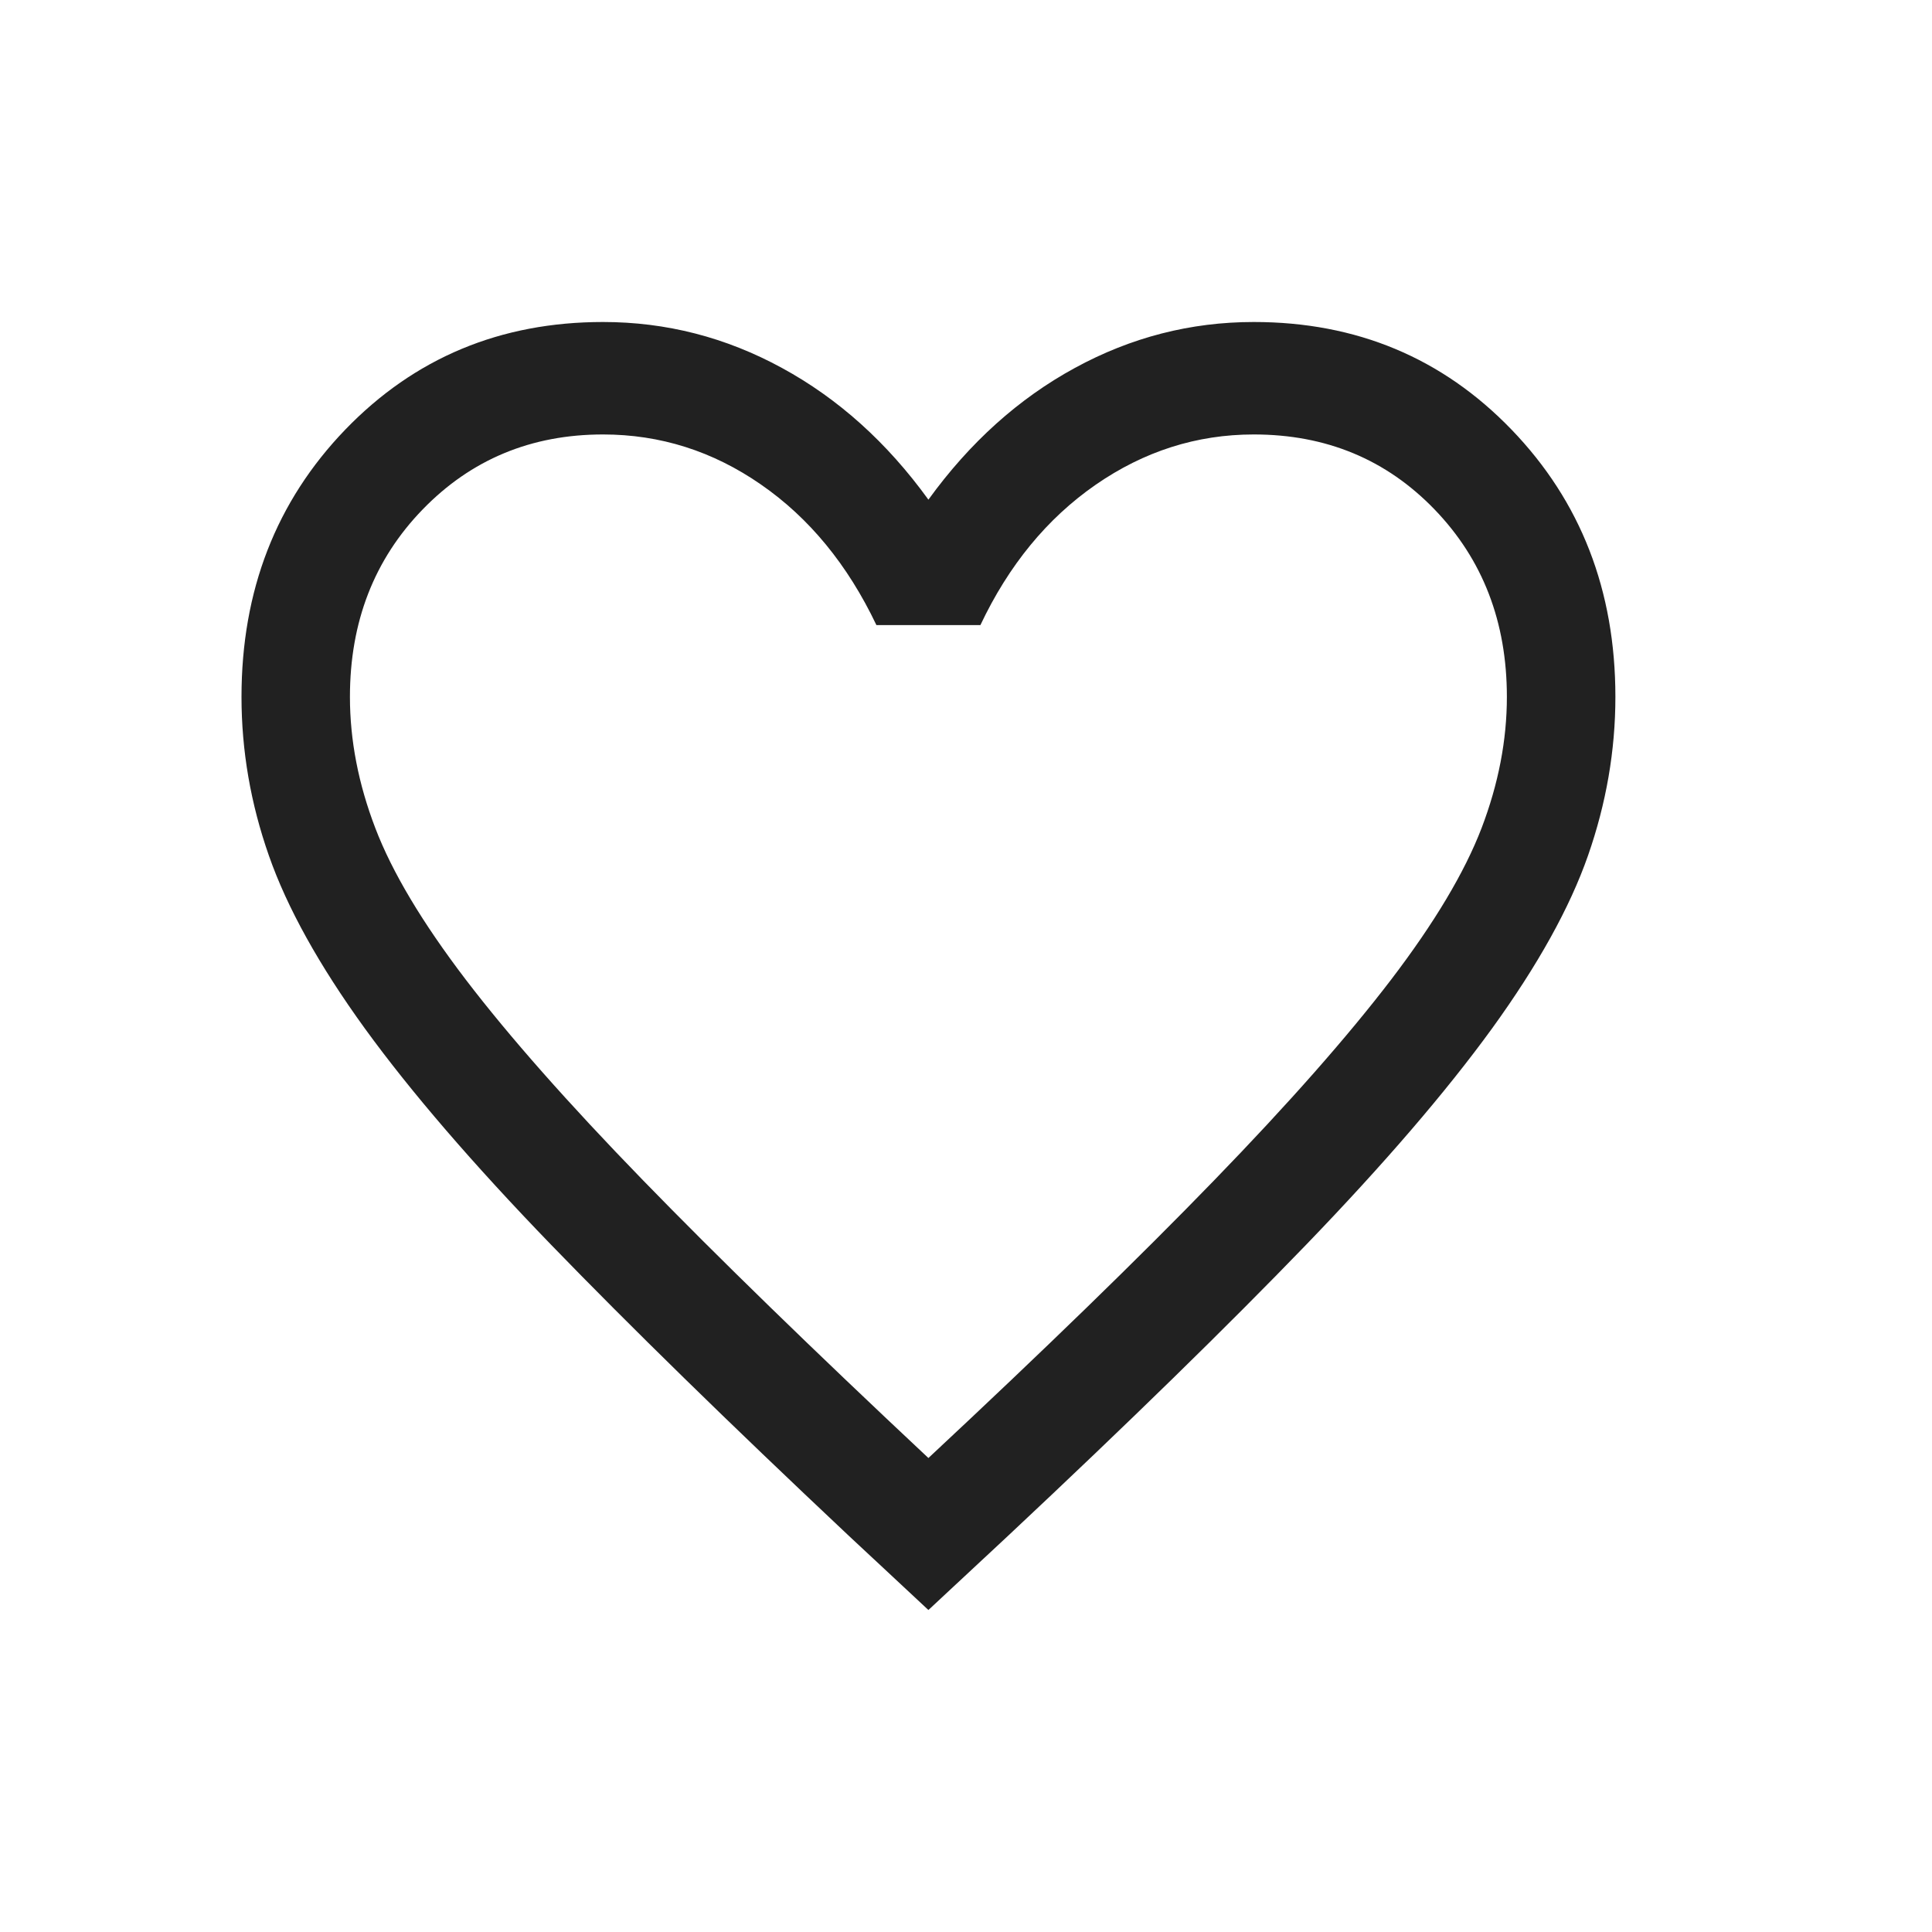 <svg width="24" height="24" viewBox="0 0 24 24" fill="none" xmlns="http://www.w3.org/2000/svg">
<g id="favorite_24dp_E8EAED_FILL0_wght200_GRAD0_opsz24 1">
<path id="Vector" d="M11.533 20L10.542 19.076C9.053 17.675 7.822 16.471 6.848 15.465C5.874 14.458 5.103 13.562 4.533 12.777C3.964 11.991 3.566 11.275 3.34 10.628C3.113 9.981 3 9.324 3 8.657C3 7.336 3.43 6.229 4.289 5.337C5.149 4.446 6.216 4 7.491 4C8.275 4 9.016 4.19 9.714 4.571C10.412 4.951 11.019 5.496 11.533 6.207C12.048 5.496 12.654 4.951 13.352 4.571C14.05 4.19 14.791 4 15.575 4C16.85 4 17.918 4.446 18.777 5.337C19.637 6.229 20.067 7.336 20.067 8.657C20.067 9.324 19.953 9.981 19.727 10.628C19.501 11.275 19.103 11.991 18.534 12.777C17.964 13.562 17.194 14.458 16.223 15.465C15.252 16.471 14.02 17.675 12.525 19.076L11.533 20ZM11.533 18.112C12.97 16.771 14.153 15.622 15.081 14.664C16.01 13.706 16.743 12.874 17.282 12.168C17.821 11.461 18.195 10.834 18.405 10.286C18.614 9.738 18.719 9.195 18.719 8.657C18.719 7.726 18.42 6.95 17.821 6.329C17.222 5.708 16.474 5.397 15.575 5.397C14.866 5.397 14.211 5.606 13.609 6.023C13.007 6.441 12.531 7.021 12.179 7.765H10.887C10.53 7.015 10.052 6.433 9.453 6.019C8.855 5.604 8.201 5.397 7.491 5.397C6.599 5.397 5.852 5.708 5.25 6.329C4.648 6.95 4.347 7.726 4.347 8.657C4.347 9.195 4.452 9.738 4.662 10.286C4.871 10.834 5.246 11.461 5.785 12.168C6.324 12.874 7.057 13.704 7.985 14.659C8.913 15.614 10.096 16.765 11.533 18.112Z" fill="#212121"/>
</g>
</svg>
